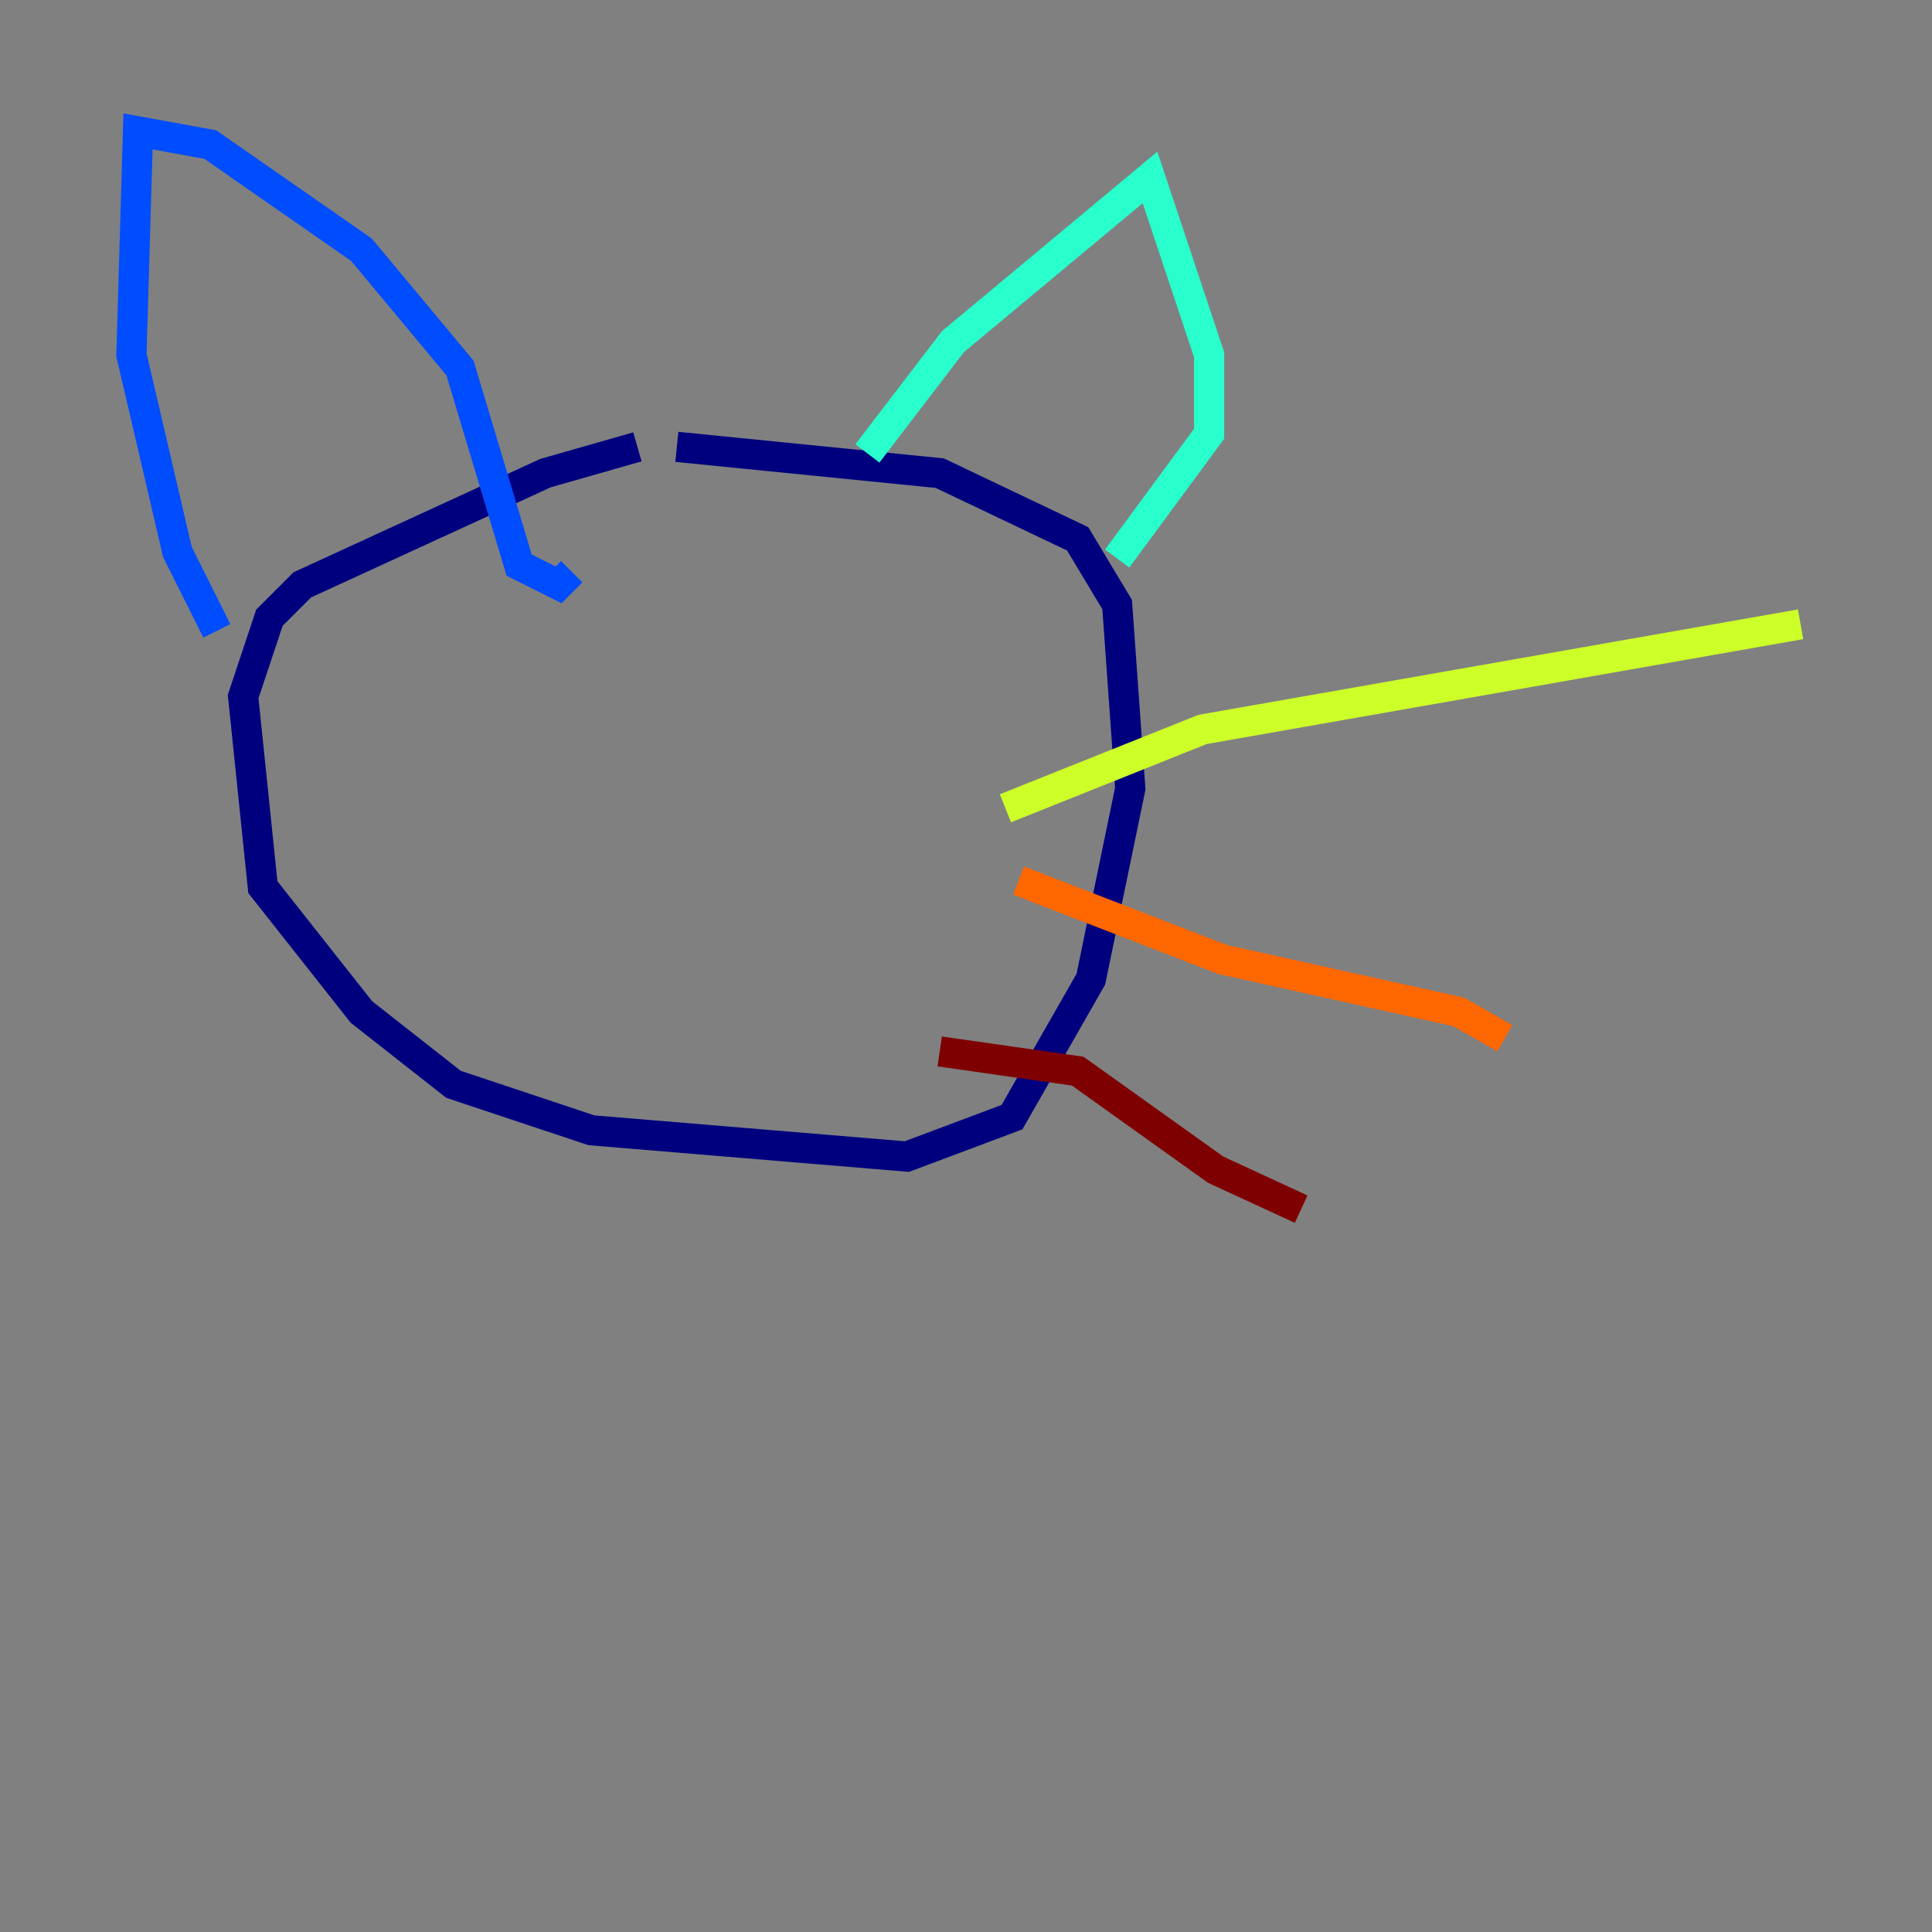 <?xml version="1.0" encoding="utf-8" ?>
<svg baseProfile="tiny" height="128" version="1.2" viewBox="0,0,128,128" width="128" xmlns="http://www.w3.org/2000/svg" xmlns:ev="http://www.w3.org/2001/xml-events" xmlns:xlink="http://www.w3.org/1999/xlink"><rect x="0" y="0" width="128" height="128" fill="#808080" stroke="none"/><defs /><polyline fill="none" points="42.231,29.605 36.136,31.347 20.027,38.748 17.85,40.925 16.109,46.15 17.415,58.776 23.946,67.048 30.041,71.837 39.184,74.884 60.082,76.626 67.048,74.014 72.272,64.871 74.884,52.245 74.014,40.054 71.401,35.701 62.258,31.347 44.843,29.605" stroke="#00007f" stroke-width="2" /><polyline fill="none" points="14.367,41.796 11.755,36.571 8.707,23.51 9.143,8.707 13.932,9.578 23.946,16.544 30.476,24.381 34.395,37.442 37.007,38.748 37.878,37.878" stroke="#004cff" stroke-width="2" /><polyline fill="none" points="57.469,30.041 63.129,22.64 76.191,11.755 80.109,23.51 80.109,28.735 74.014,37.007" stroke="#29ffcd" stroke-width="2" /><polyline fill="none" points="66.612,53.551 79.674,48.327 119.293,41.361" stroke="#cdff29" stroke-width="2" /><polyline fill="none" points="67.483,58.34 80.98,63.565 96.653,67.048 99.701,68.789" stroke="#ff6700" stroke-width="2" /><polyline fill="none" points="62.258,69.66 71.401,70.966 80.544,77.497 86.204,80.109" stroke="#7f0000" stroke-width="2" /></svg>